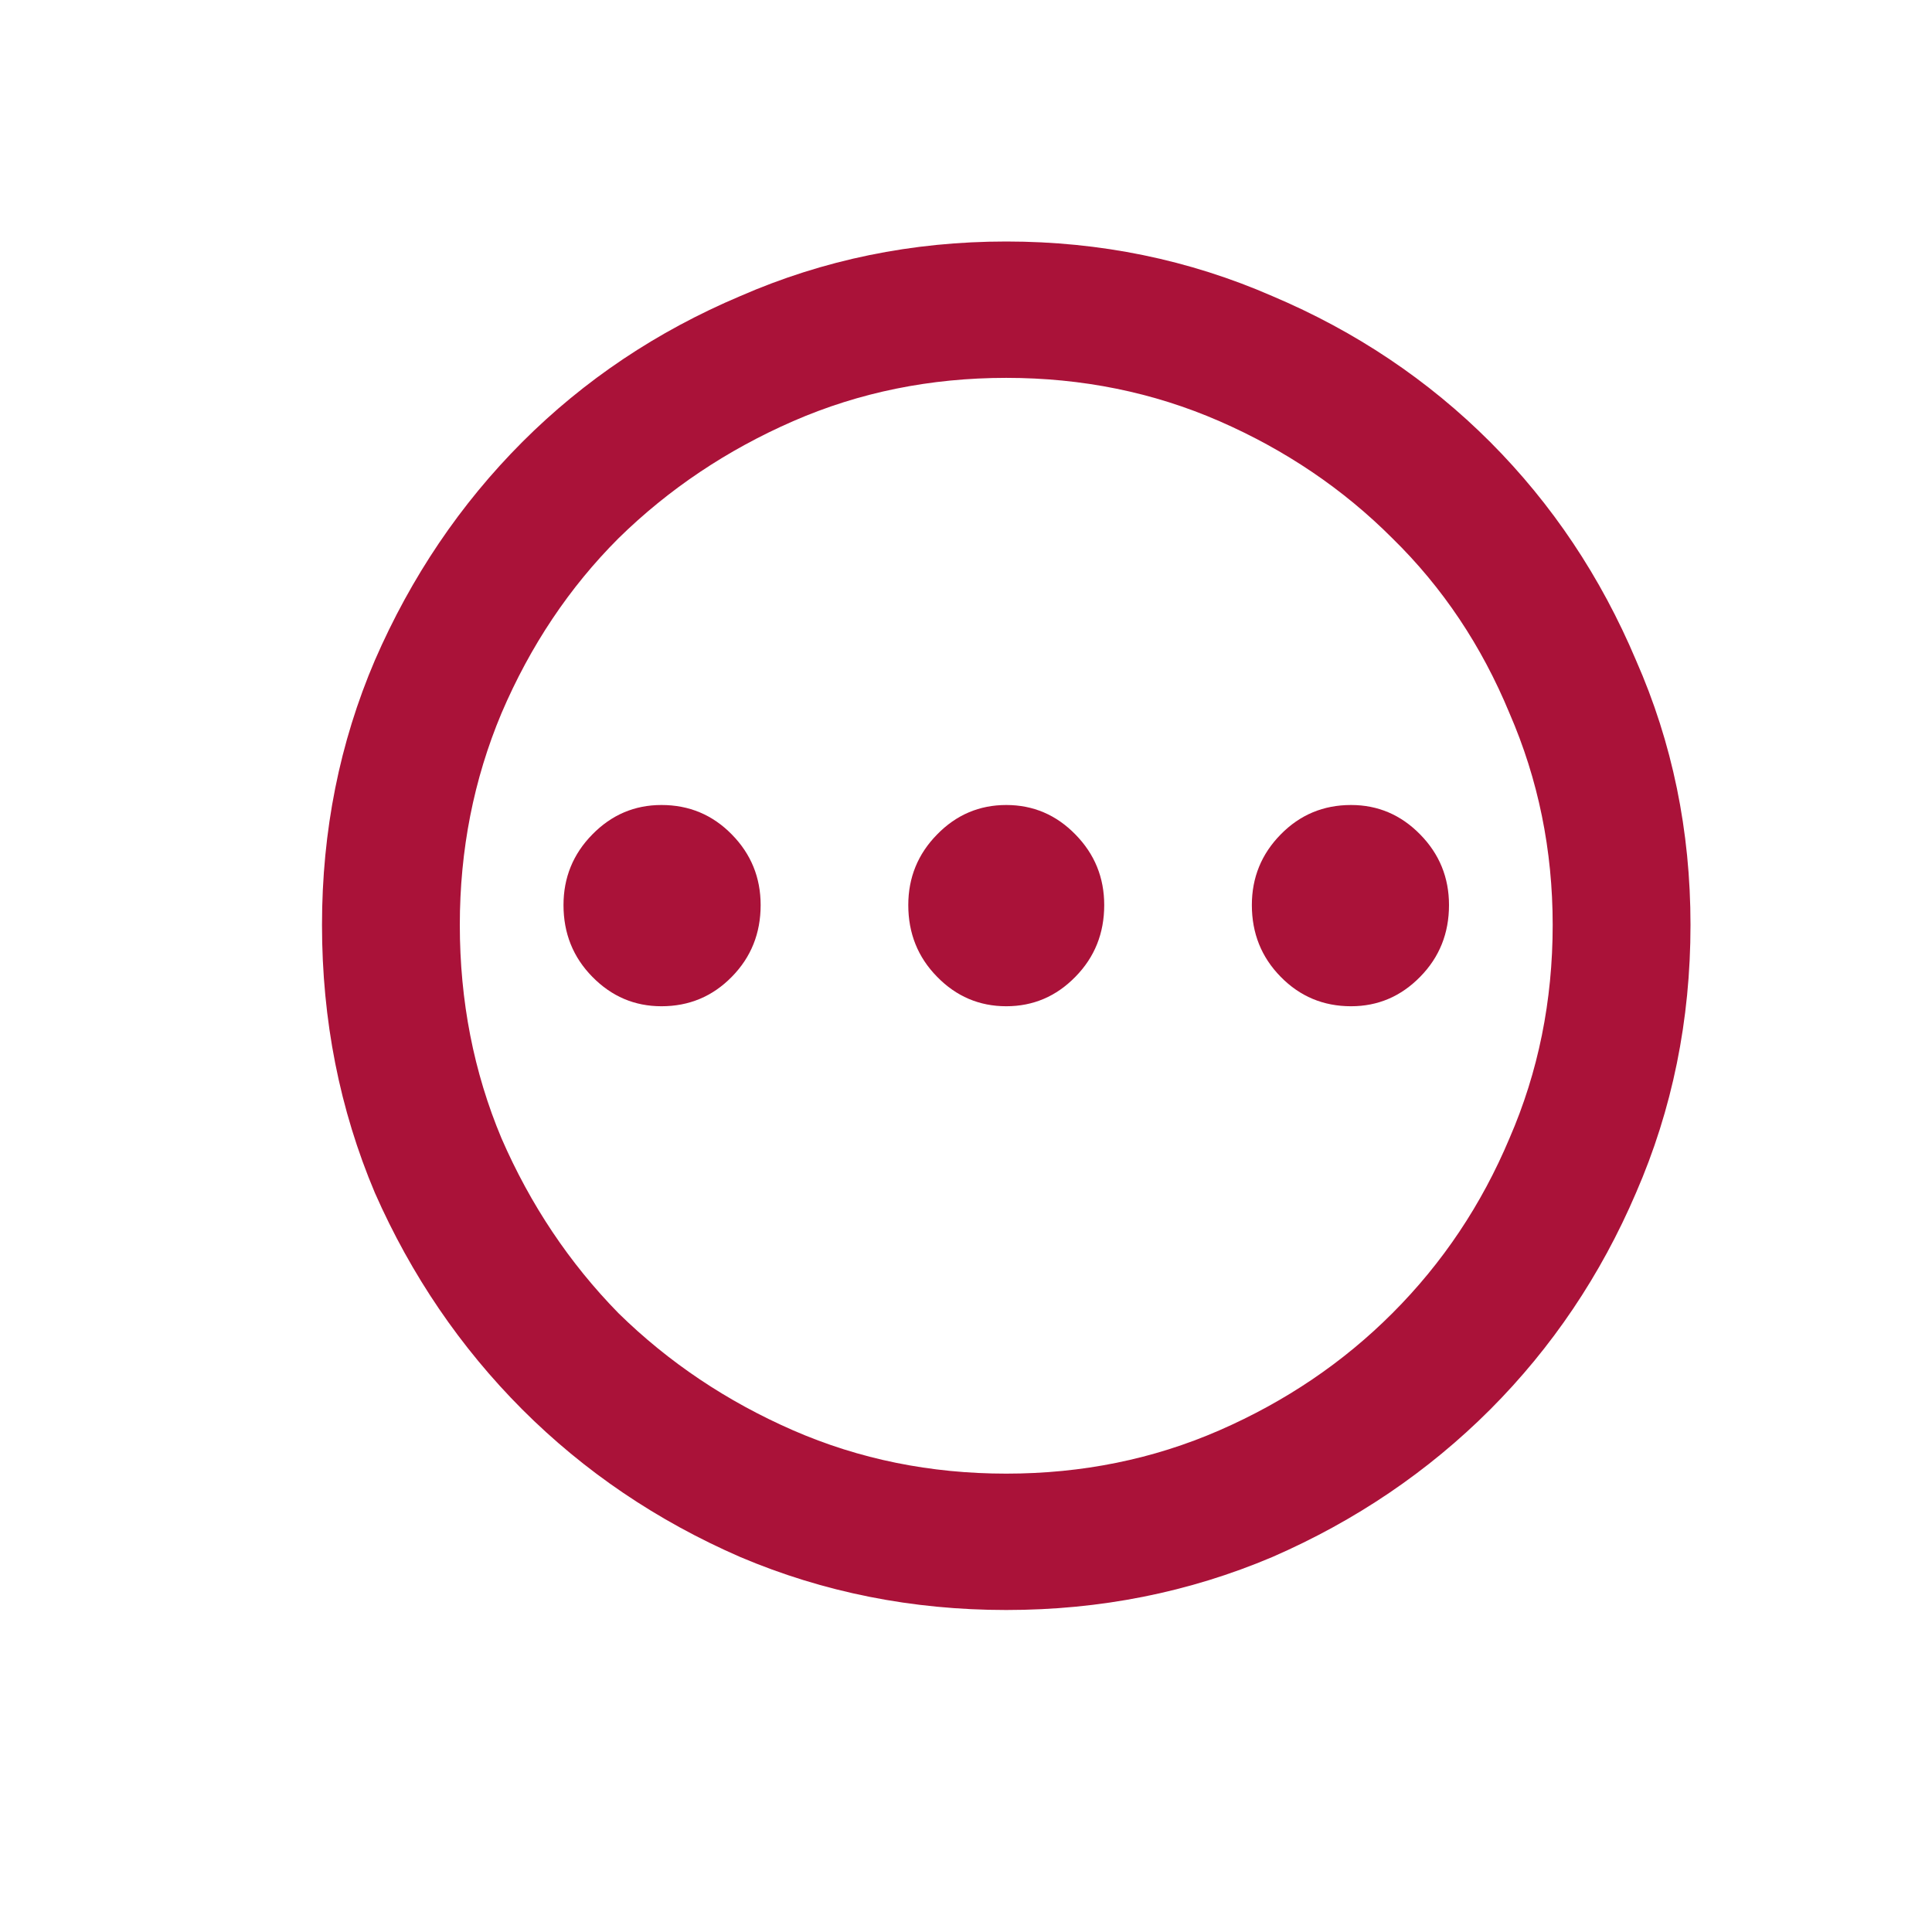 <svg width="24" height="24" viewBox="0 0 24 24" fill="none" xmlns="http://www.w3.org/2000/svg">
<path d="M13.717 11.243C13.717 11.594 13.598 11.891 13.359 12.134C13.121 12.378 12.834 12.5 12.5 12.5C12.166 12.5 11.879 12.378 11.641 12.134C11.402 11.891 11.283 11.594 11.283 11.243C11.283 10.902 11.402 10.609 11.641 10.366C11.879 10.122 12.166 10 12.5 10C12.834 10 13.121 10.122 13.359 10.366C13.598 10.609 13.717 10.902 13.717 11.243ZM18 11.243C18 11.594 17.881 11.891 17.642 12.134C17.403 12.378 17.117 12.5 16.783 12.5C16.439 12.5 16.148 12.378 15.909 12.134C15.67 11.891 15.551 11.594 15.551 11.243C15.551 10.902 15.67 10.609 15.909 10.366C16.148 10.122 16.439 10 16.783 10C17.117 10 17.403 10.122 17.642 10.366C17.881 10.609 18 10.902 18 11.243ZM9.449 11.243C9.449 11.594 9.33 11.891 9.091 12.134C8.852 12.378 8.561 12.5 8.217 12.5C7.883 12.5 7.597 12.378 7.358 12.134C7.119 11.891 7 11.594 7 11.243C7 10.902 7.119 10.609 7.358 10.366C7.597 10.122 7.883 10 8.217 10C8.561 10 8.852 10.122 9.091 10.366C9.33 10.609 9.449 10.902 9.449 11.243Z" fill="#AA1239"/>
<path d="M12.5 3C11.332 3 10.231 3.226 9.196 3.678C8.16 4.116 7.258 4.721 6.488 5.491C5.719 6.262 5.108 7.165 4.657 8.202C4.219 9.225 4 10.321 4 11.49C4 12.672 4.219 13.782 4.657 14.818C5.108 15.841 5.719 16.738 6.488 17.509C7.258 18.279 8.16 18.891 9.196 19.342C10.231 19.781 11.332 20 12.5 20C13.668 20 14.769 19.781 15.805 19.342C16.84 18.891 17.742 18.279 18.512 17.509C19.281 16.738 19.885 15.841 20.323 14.818C20.774 13.782 21 12.672 21 11.49C21 10.321 20.774 9.225 20.323 8.202C19.885 7.165 19.281 6.262 18.512 5.491C17.742 4.721 16.84 4.116 15.805 3.678C14.769 3.226 13.668 3 12.5 3ZM12.5 18.306C11.558 18.306 10.675 18.127 9.852 17.768C9.03 17.409 8.306 16.924 7.683 16.313C7.072 15.689 6.588 14.964 6.23 14.141C5.884 13.317 5.712 12.433 5.712 11.49C5.712 10.56 5.884 9.683 6.23 8.859C6.588 8.022 7.072 7.298 7.683 6.687C8.306 6.076 9.03 5.591 9.852 5.232C10.675 4.873 11.558 4.694 12.5 4.694C13.442 4.694 14.325 4.873 15.148 5.232C15.97 5.591 16.687 6.076 17.297 6.687C17.921 7.298 18.405 8.022 18.751 8.859C19.109 9.683 19.288 10.56 19.288 11.49C19.288 12.433 19.109 13.317 18.751 14.141C18.405 14.964 17.921 15.689 17.297 16.313C16.687 16.924 15.97 17.409 15.148 17.768C14.325 18.127 13.442 18.306 12.5 18.306Z" fill="#AA1239"/>
</svg>
